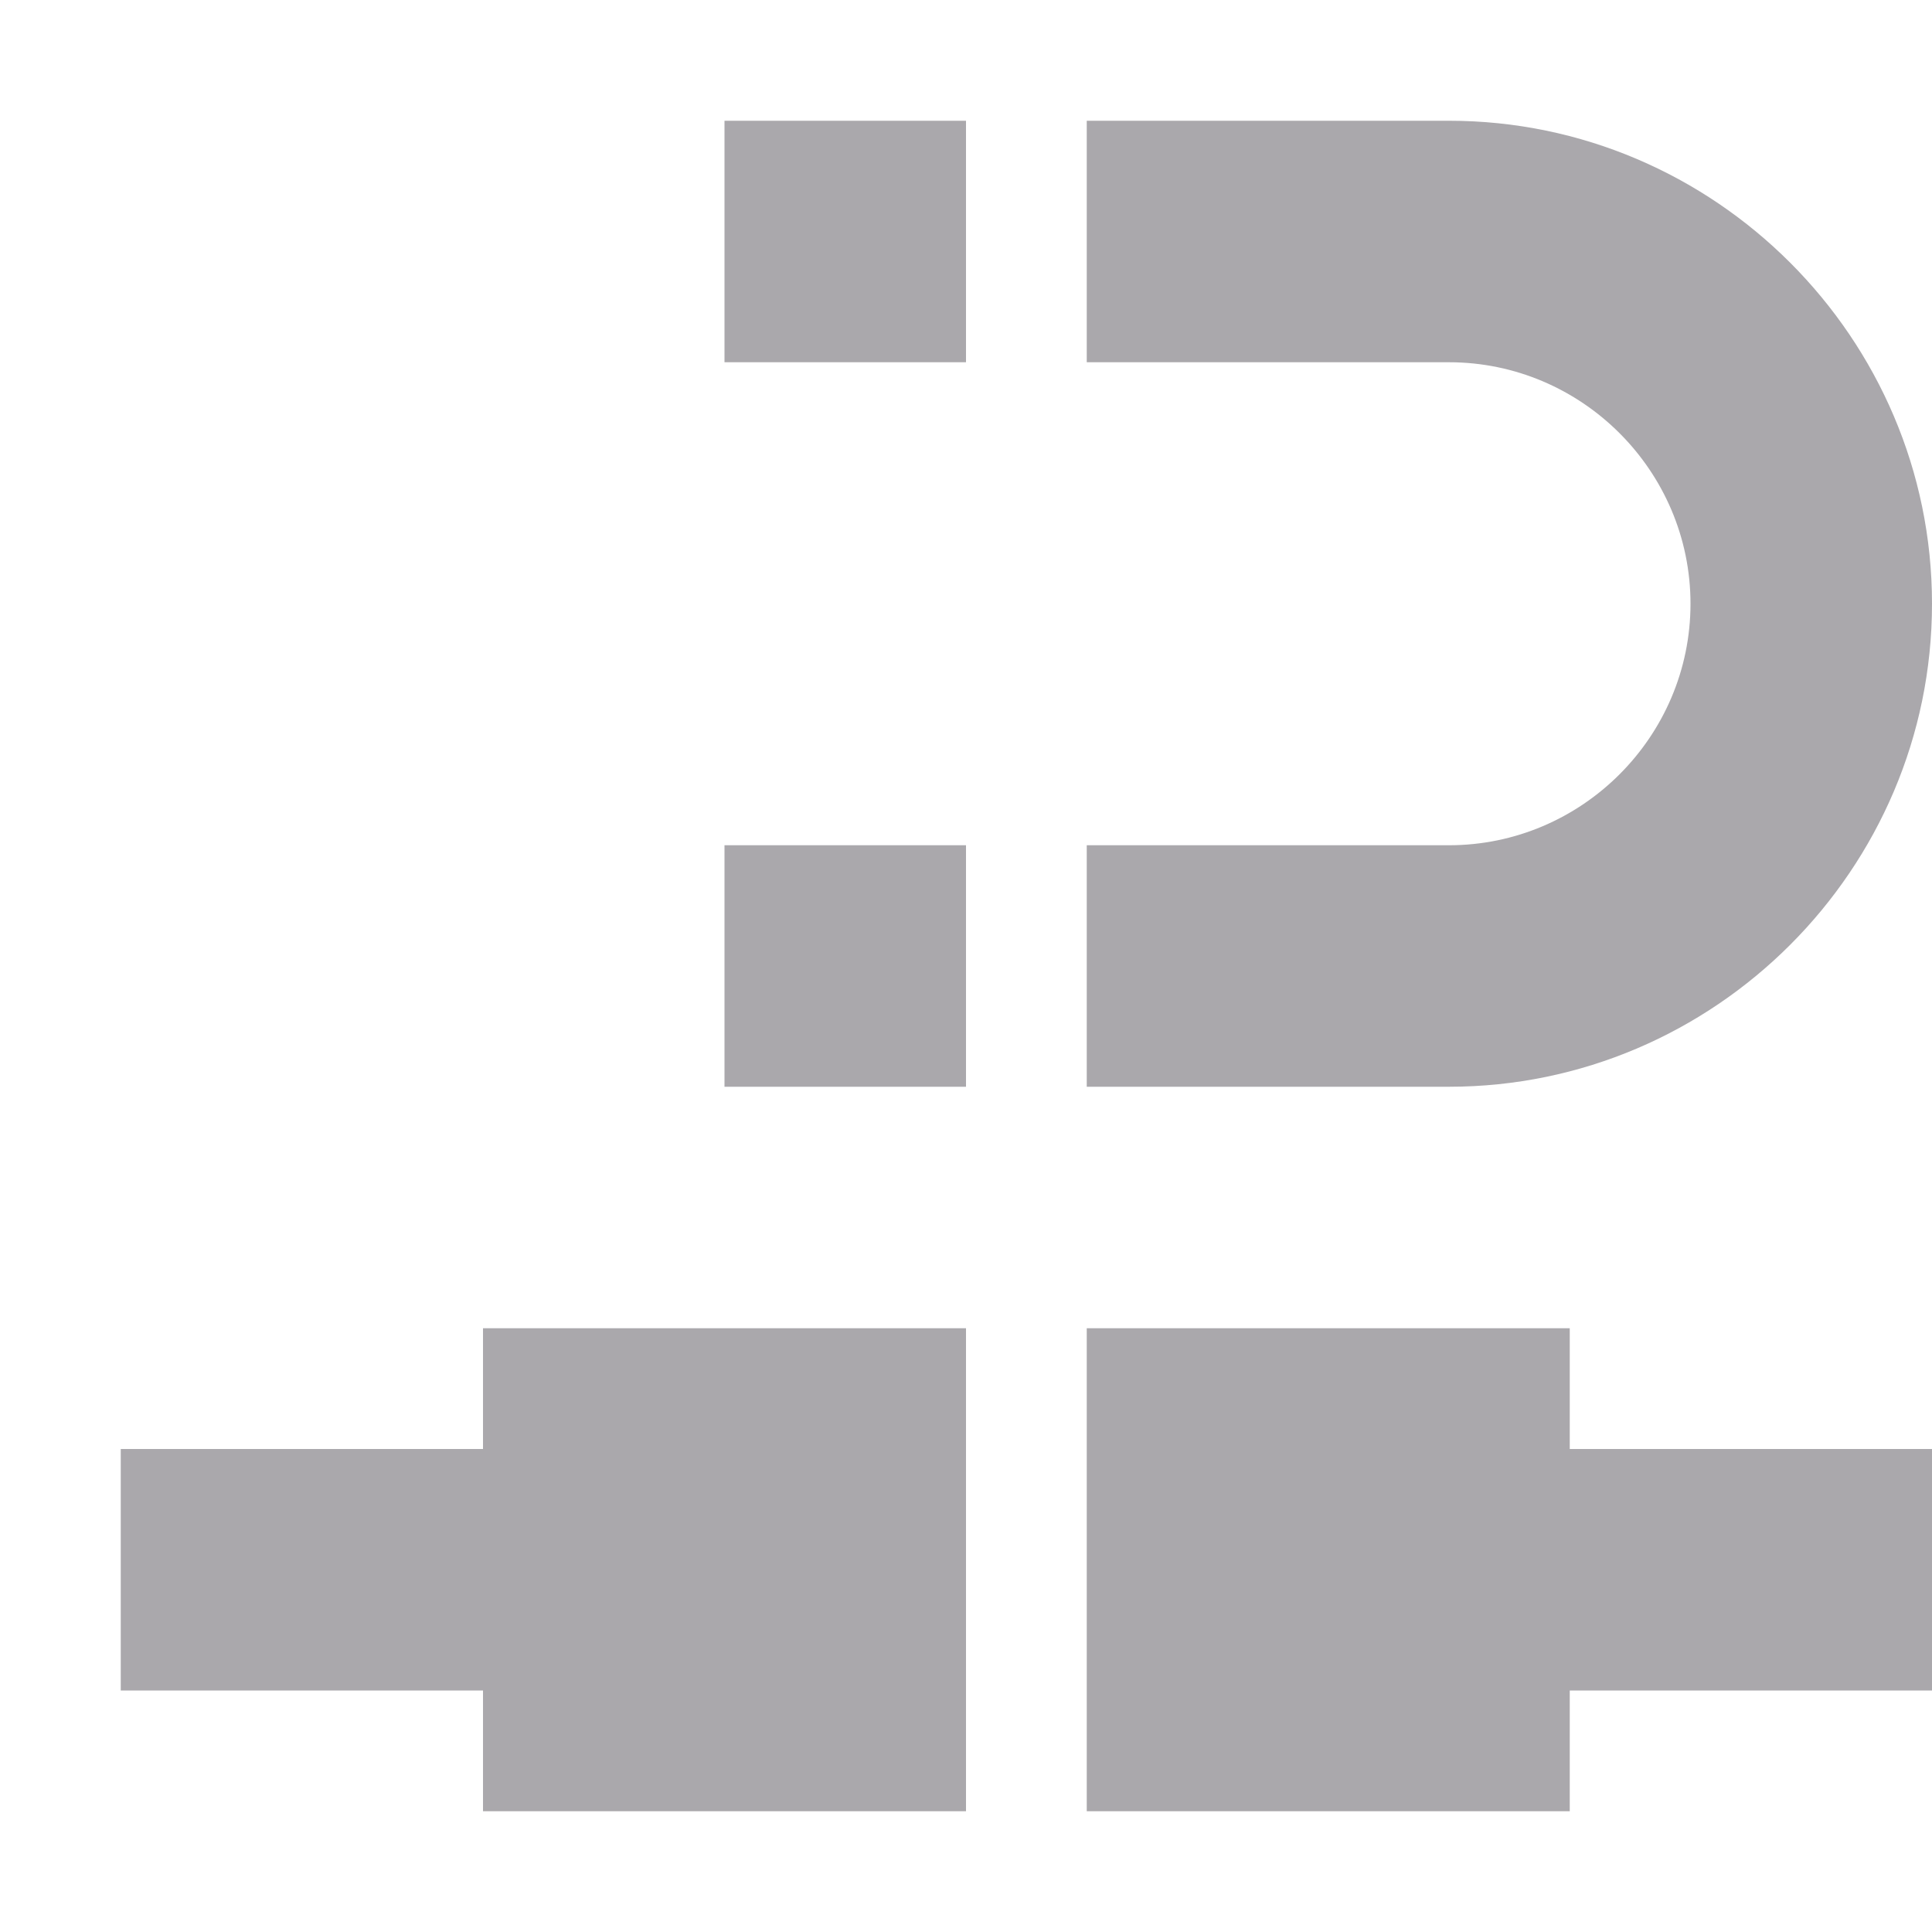 <svg viewBox="0 0 16 16" xmlns="http://www.w3.org/2000/svg"><path d="m6 1v2h2v-2zm3 0v2h3c1.1 0 2 .9 2 2s-.9 2-2 2h-3v2h3c2.2 0 4-1.8 4-4s-1.8-4-4-4zm-3 6v2h2v-2zm-2 4v1h-3v2h3v1h4v-4zm5 0v4h4v-1h3v-2h-3v-1z" fill="#aaa8ac"/></svg>